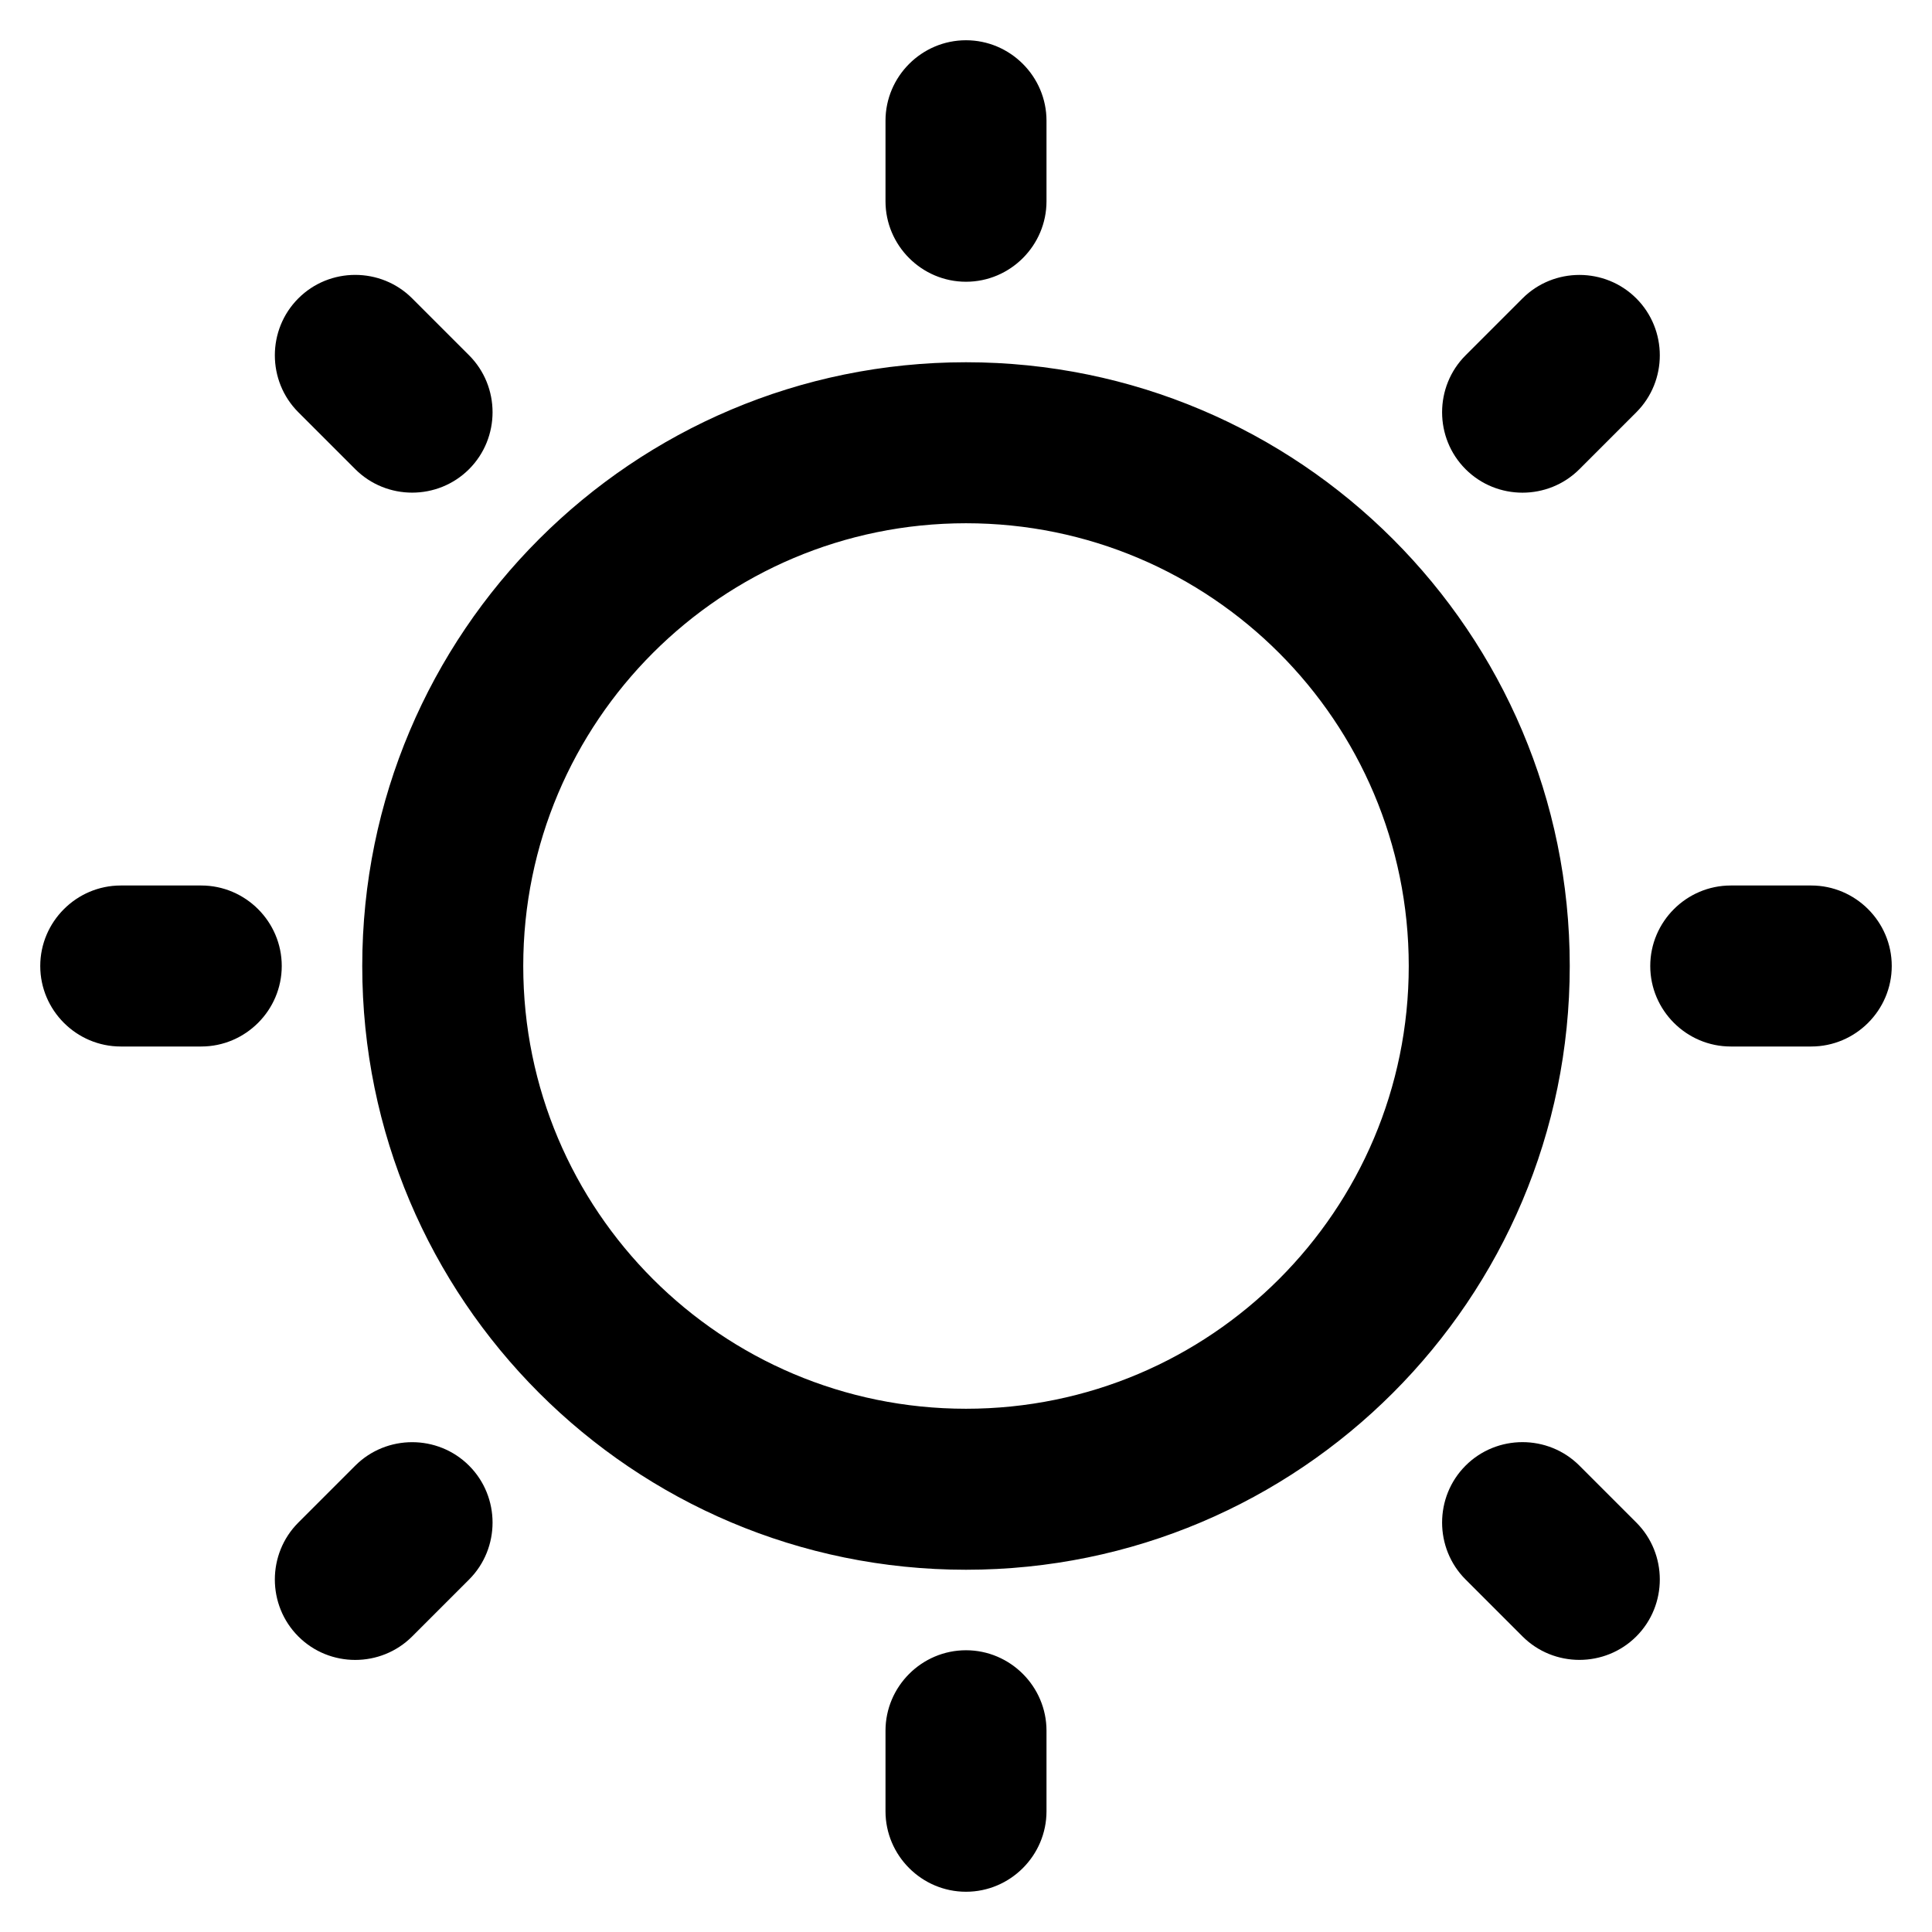 <svg xmlns="http://www.w3.org/2000/svg" xmlns:xlink="http://www.w3.org/1999/xlink" width="48" height="48" viewBox="0 0 48 48" fill="none">
<path d="M24 7C25.1 7 26 6.1 26 5L26 3C26 1.9 25.1 1 24 1C22.9 1 22 1.9 22 3L22 5C22 6.1 22.9 7 24 7ZM7.412 7.413C8.189 6.635 9.462 6.635 10.24 7.413L11.654 8.827C12.432 9.605 12.432 10.878 11.654 11.656C10.876 12.434 9.604 12.434 8.826 11.656L7.412 10.242C6.634 9.464 6.634 8.191 7.412 7.413ZM39.24 11.657L40.654 10.243C41.432 9.465 41.432 8.192 40.654 7.414C39.876 6.636 38.604 6.636 37.826 7.414L36.412 8.828C35.634 9.606 35.634 10.879 36.412 11.657C37.189 12.435 38.462 12.435 39.24 11.657ZM39 24C39 32.284 32.284 39 24 39C15.716 39 9 32.284 9 24C9 15.716 15.716 9 24 9C32.284 9 39 15.716 39 24ZM35 24C35 17.925 30.075 13 24 13C17.925 13 13 17.925 13 24C13 30.075 17.925 35 24 35C30.075 35 35 30.075 35 24ZM3 26L5 26C6.1 26 7 25.1 7 24C7 22.9 6.1 22 5 22L3 22C1.9 22 1 22.9 1 24C1 25.1 1.9 26 3 26ZM43 26L45 26C46.1 26 47 25.1 47 24C47 22.9 46.1 22 45 22L43 22C41.9 22 41 22.9 41 24C41 25.1 41.9 26 43 26ZM40.654 37.827L39.24 36.413C38.462 35.635 37.189 35.635 36.412 36.413C35.634 37.191 35.634 38.464 36.412 39.242L37.826 40.656C38.604 41.434 39.876 41.434 40.654 40.656C41.432 39.878 41.432 38.605 40.654 37.827ZM10.24 40.657L11.654 39.243C12.432 38.465 12.432 37.192 11.654 36.414C10.876 35.636 9.604 35.636 8.826 36.414L7.412 37.828C6.634 38.606 6.634 39.879 7.412 40.657C8.189 41.435 9.462 41.435 10.24 40.657ZM24 47C25.1 47 26 46.1 26 45L26 43C26 41.9 25.1 41 24 41C22.9 41 22 41.9 22 43L22 45C22 46.1 22.9 47 24 47Z" fill-rule="evenodd"  fill="#000000" >
</path>
</svg>
